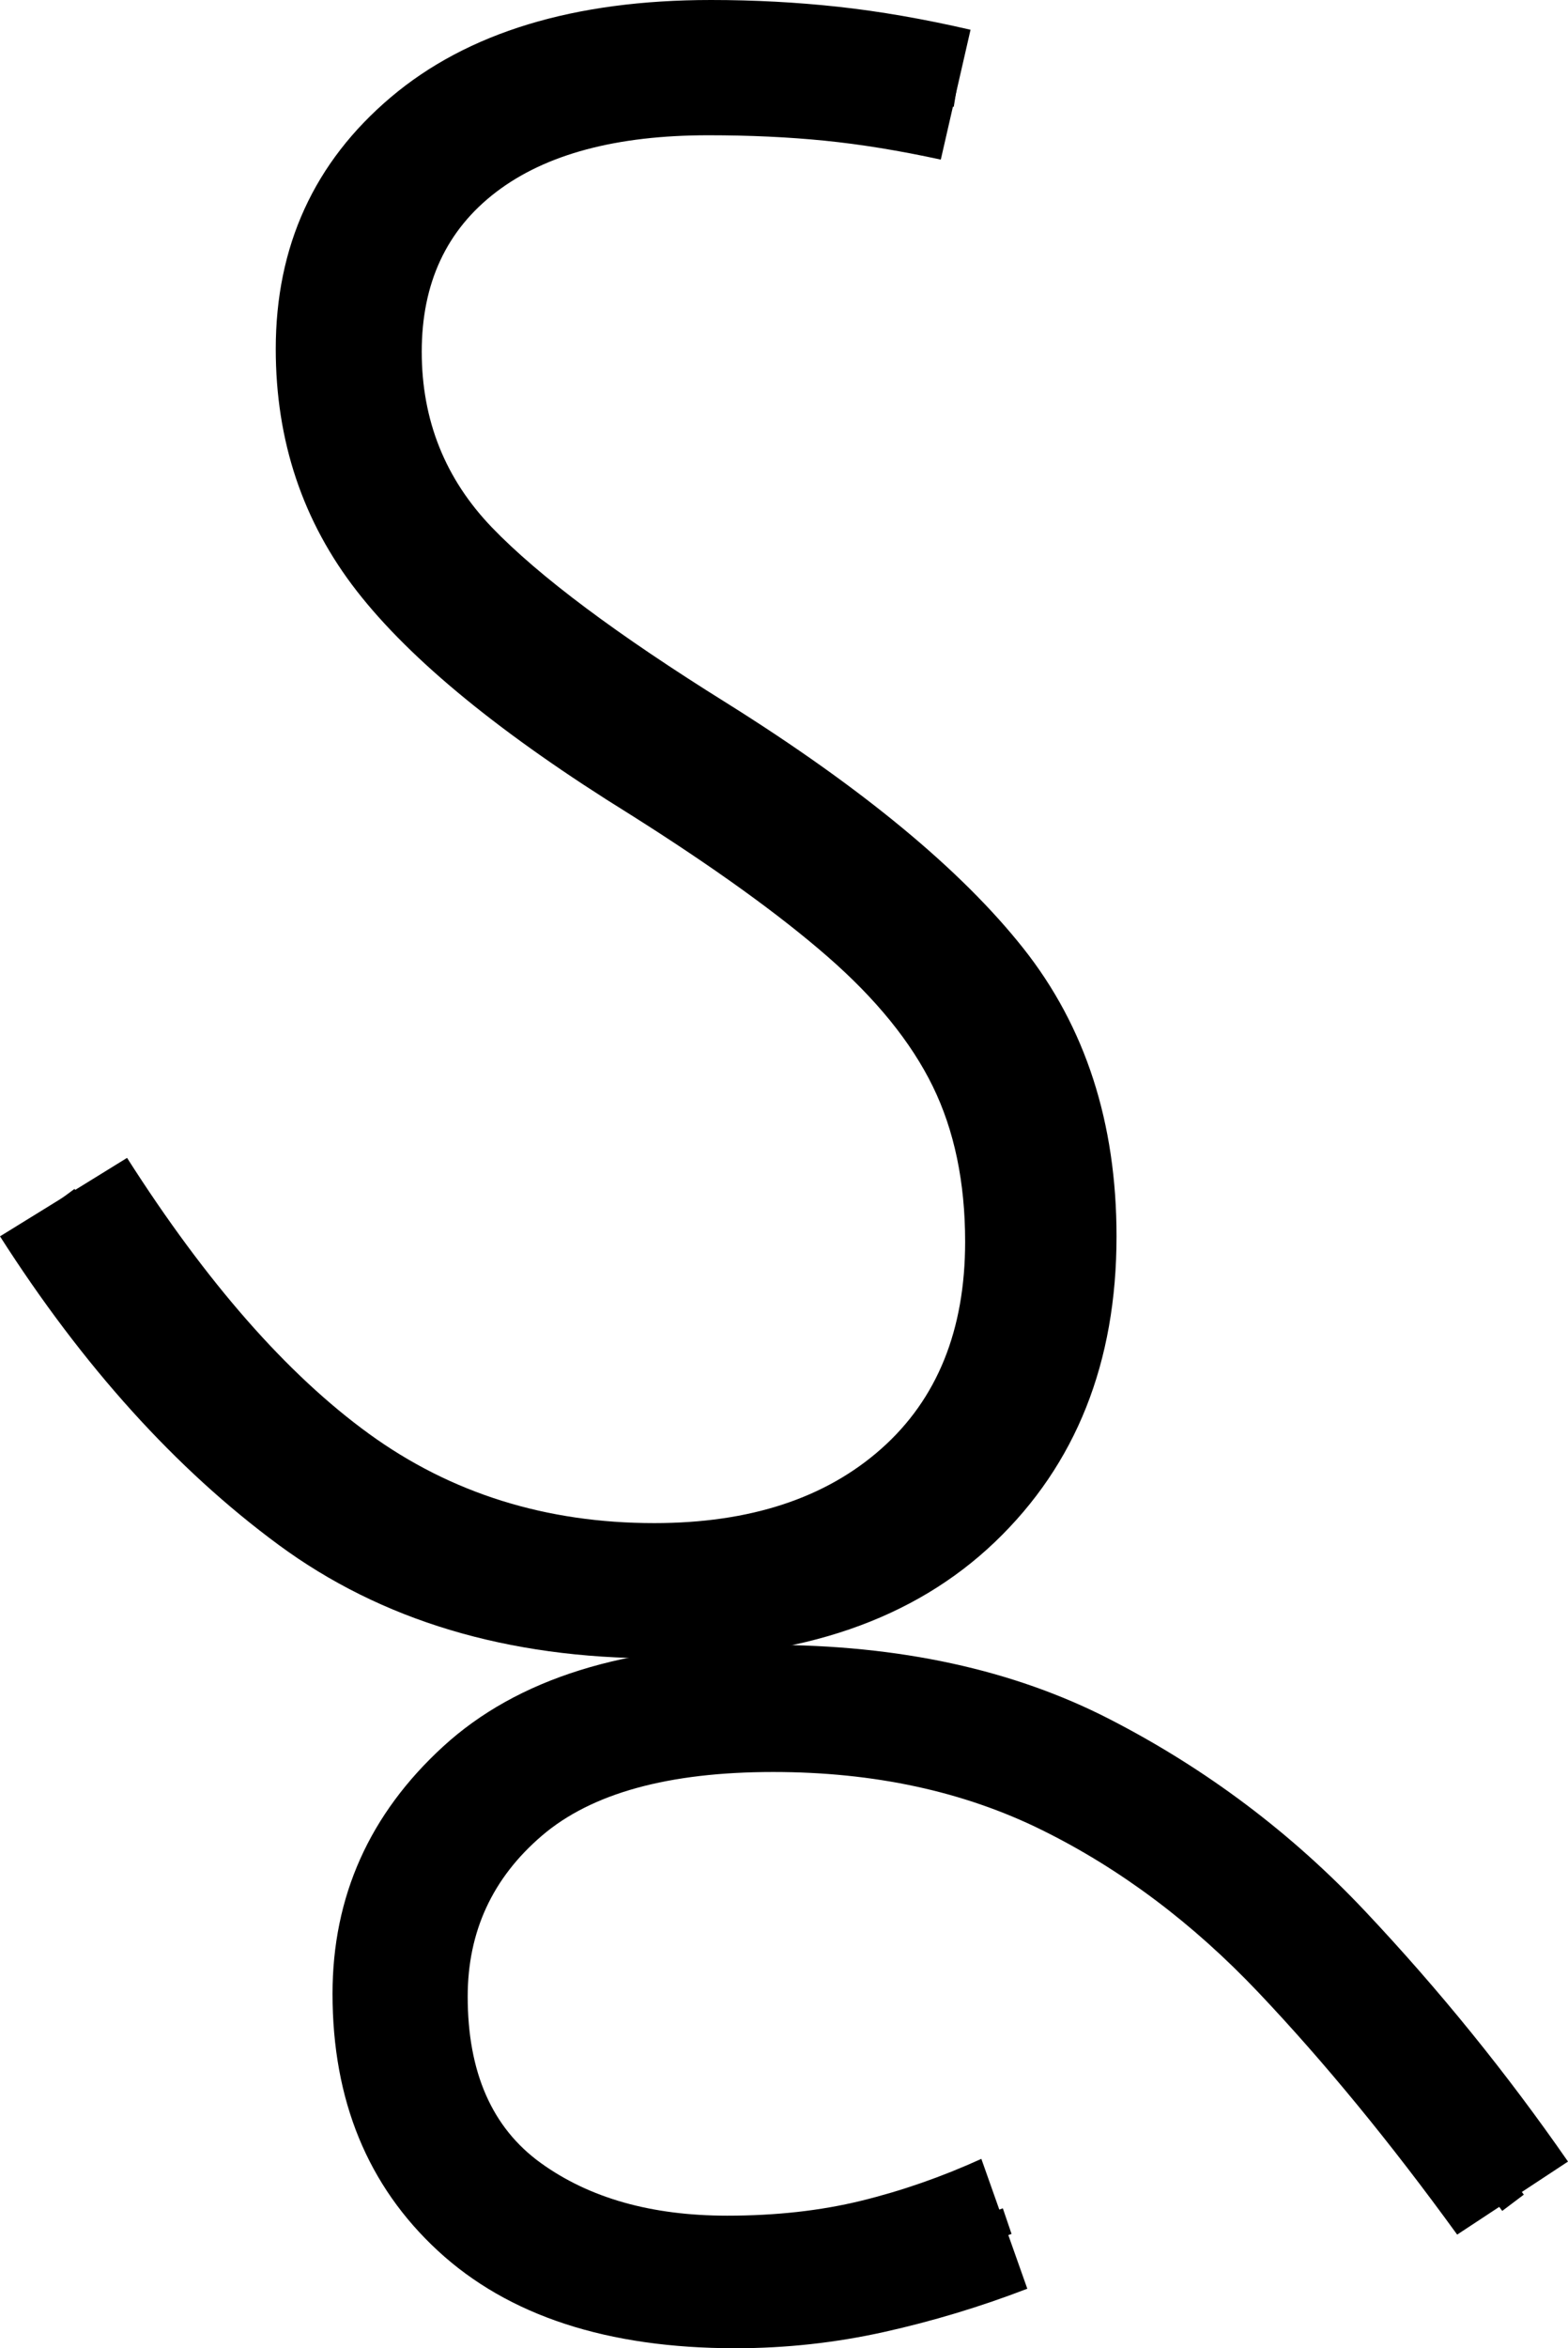 <?xml version="1.0" encoding="UTF-8" standalone="no"?>
<svg
   width="58"
   height="86.8"
   version="1.1"
   id="svg1345"
   sodipodi:docname="5_doo.svg"
   inkscape:version="1.2.1 (9c6d41e410, 2022-07-14)"
   xmlns:inkscape="http://www.inkscape.org/namespaces/inkscape"
   xmlns:sodipodi="http://sodipodi.sourceforge.net/DTD/sodipodi-0.dtd"
   xmlns="http://www.w3.org/2000/svg"
   xmlns:svg="http://www.w3.org/2000/svg">
  <defs
     id="defs1349" />
  <sodipodi:namedview
     id="namedview1347"
     pagecolor="#ffffff"
     bordercolor="#666666"
     borderopacity="1.0"
     inkscape:showpageshadow="2"
     inkscape:pageopacity="0.0"
     inkscape:pagecheckerboard="0"
     inkscape:deskcolor="#d1d1d1"
     showgrid="false"
     inkscape:zoom="1.809816"
     inkscape:cx="21.825423"
     inkscape:cy="-8.2881352"
     inkscape:window-width="1920"
     inkscape:window-height="1027"
     inkscape:window-x="-8"
     inkscape:window-y="-8"
     inkscape:window-maximized="1"
     inkscape:current-layer="svg1345" />
  <g
     id="g871"
     inkscape:label="g1">
    <path
       d="m 24.3,61.3 v 0 Q 16,61.3 10.3,57.1 4.6,52.9 0,45.7 v 0 l 4.7,-2.9 q 4.4,6.9 8.95,10.2 4.55,3.3 10.55,3.3 v 0 q 5.3,0 8.4,-2.75 3.1,-2.75 3.1,-7.65 v 0 q 0,-3.3 -1.2,-5.75 Q 33.3,37.7 30.6,35.35 27.9,33 23.3,30.1 v 0 Q 16.2,25.7 13.2,21.85 10.2,18 10.2,12.9 v 0 Q 10.2,7.2 14.45,3.6 18.7,0 26.3,0 v 0 q 2.4,0 4.7,0.25 2.3,0.25 4.9,0.85 v 0 L 34.8,5.9 Q 32.5,5.4 30.5,5.2 28.5,5 26.2,5 V 5 Q 21.1,5 18.35,7.1 15.6,9.2 15.6,13 v 0 q 0,3.8 2.6,6.5 2.6,2.7 8.7,6.5 v 0 q 7.5,4.7 10.95,9.05 3.45,4.35 3.45,10.65 v 0 q 0,7 -4.5,11.3 -4.5,4.3 -12.5,4.3 z"
       id="path2"
       inkscape:label="p1" />
    <path
       style="fill:none;stroke:#000000;stroke-width:1px;stroke-linecap:butt;stroke-linejoin:miter;stroke-opacity:1"
       d="M 35.359,3.457 C 32.346,2.968 29.33,2.41 26.262,2.501 22.033,2.449 17.286,3.531 14.68,7.149 c -2.57,3.603 -2.228,8.765 0.138,12.385 2.418,3.442 6.052,5.754 9.51,8.032 4.405,2.815 9.009,5.73 12.001,10.126 2.243,3.537 2.672,8.021 1.714,12.042 -1.042,3.84 -4.084,7.045 -7.906,8.194 -4.616,1.411 -9.725,1.081 -14.207,-0.658 C 11.187,55.346 7.634,51.403 4.658,47.37 3.89,46.328 3.121,45.286 2.353,44.244"
       id="path329-9"
       inkscape:label="s1" />
  </g>
  <g
     id="g459"
     inkscape:label="g2"
     transform="translate(-1.9)">
    <path
       style="display:inline"
       d="m 29.1,86.8 v 0 q -7.1,0 -11,-3.6 -3.9,-3.6 -3.9,-9.5 v 0 q 0,-5.4 4.1,-9.15 4.1,-3.75 12,-3.75 v 0 q 7.3,0 12.65,2.75 5.35,2.75 9.45,7.1 4.1,4.35 7.5,9.25 v 0 l -4.1,2.7 q -3.7,-5.1 -7.35,-8.95 -3.65,-3.85 -8,-6 Q 36.1,65.5 30.5,65.5 v 0 q -5.8,0 -8.55,2.35 -2.75,2.35 -2.75,5.95 v 0 q 0,4.2 2.7,6.15 2.7,1.95 6.9,1.95 v 0 q 2.7,0 4.95,-0.55 Q 36,80.8 38.2,79.8 v 0 l 1.7,4.8 q -2.6,1 -5.3,1.6 -2.7,0.6 -5.5,0.6 z"
       id="path450"
       inkscape:label="p2" />
    <path
       style="display:inline;fill:none;stroke:#000000;stroke-width:1px;stroke-linecap:butt;stroke-linejoin:miter;stroke-opacity:1"
       d="m 39.156,82.102 c -2.559,0.871 -5.087,1.981 -7.823,2.133 -3.656,0.346 -7.631,0.024 -10.711,-2.159 -1.995,-1.39 -3.308,-3.603 -3.721,-5.984 -0.524,-2.866 -0.094,-6.036 1.796,-8.343 1.972,-2.74 5.32,-4.088 8.589,-4.419 5.403,-0.589 11.078,0.234 15.808,3.018 4.134,2.336 7.556,5.728 10.467,9.444 1.485,1.838 2.884,3.744 4.306,5.631"
       id="path546"
       inkscape:label="s2" />
  </g>
</svg>
